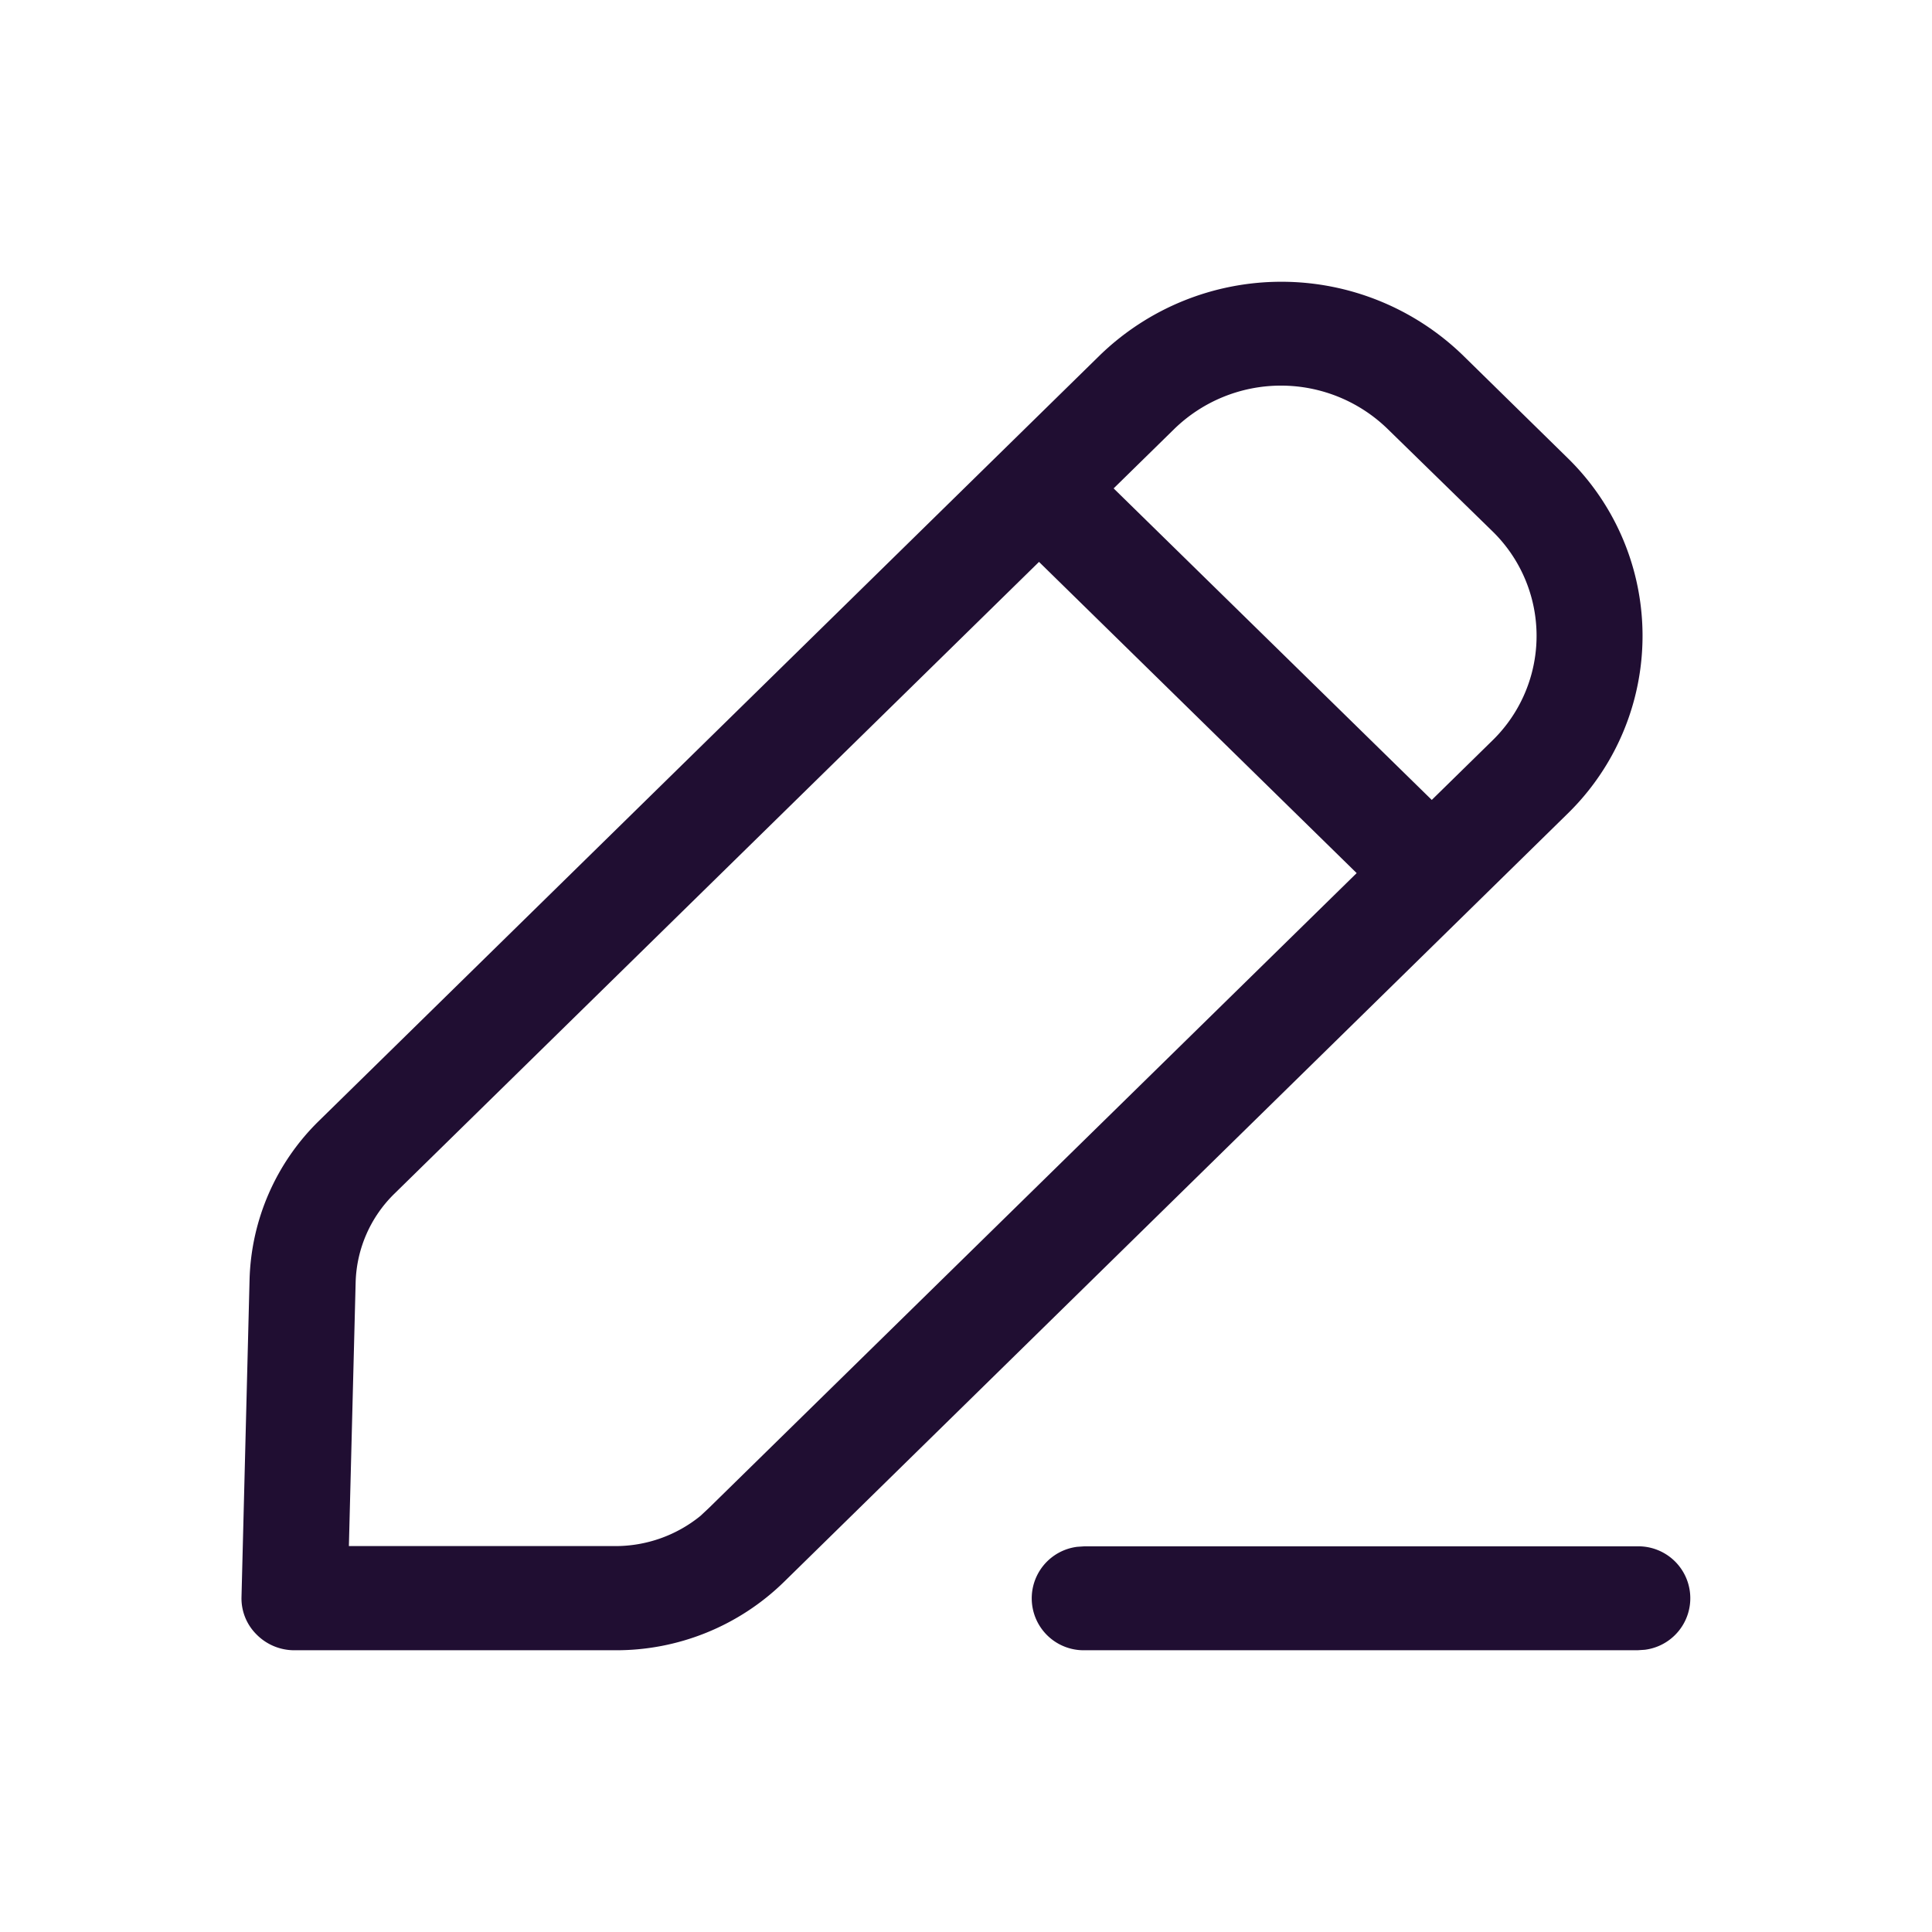 <svg id="Iconly_Light-outline_Edit" data-name="Iconly/Light-outline/Edit" xmlns="http://www.w3.org/2000/svg" width="24" height="24" viewBox="0 0 24 24">
  <rect id="Iconly_Light-outline_Edit_Background_" data-name="Iconly/Light-outline/Edit (Background)" width="24" height="24" fill="none"/>
  <g id="Edit" transform="translate(3 3.5)">
    <path id="Edit-2" data-name="Edit" d="M10.471,17a.645.645,0,0,1-.089-1.285l.089-.006h6.871a.645.645,0,0,1,.09,1.285l-.09.006ZM.659,17a.658.658,0,0,1-.476-.2A.63.63,0,0,1,0,16.339L.1,12.4a2.866,2.866,0,0,1,.868-1.982L10.66.916a3.24,3.24,0,0,1,4.515,0l1.294,1.269a3.087,3.087,0,0,1,0,4.427L6.741,16.149a2.98,2.98,0,0,1-2.1.851ZM1.9,11.328a1.6,1.6,0,0,0-.482,1.1l-.084,3.278H4.643A1.673,1.673,0,0,0,5.7,15.332l.107-.1,8.046-7.886L9.907,3.48ZM14.786,6.437l.753-.738a1.814,1.814,0,0,0,0-2.6l-1.3-1.269a1.9,1.9,0,0,0-2.653,0l-.752.737Z" fill="#200e32"/>
  </g>
</svg>
